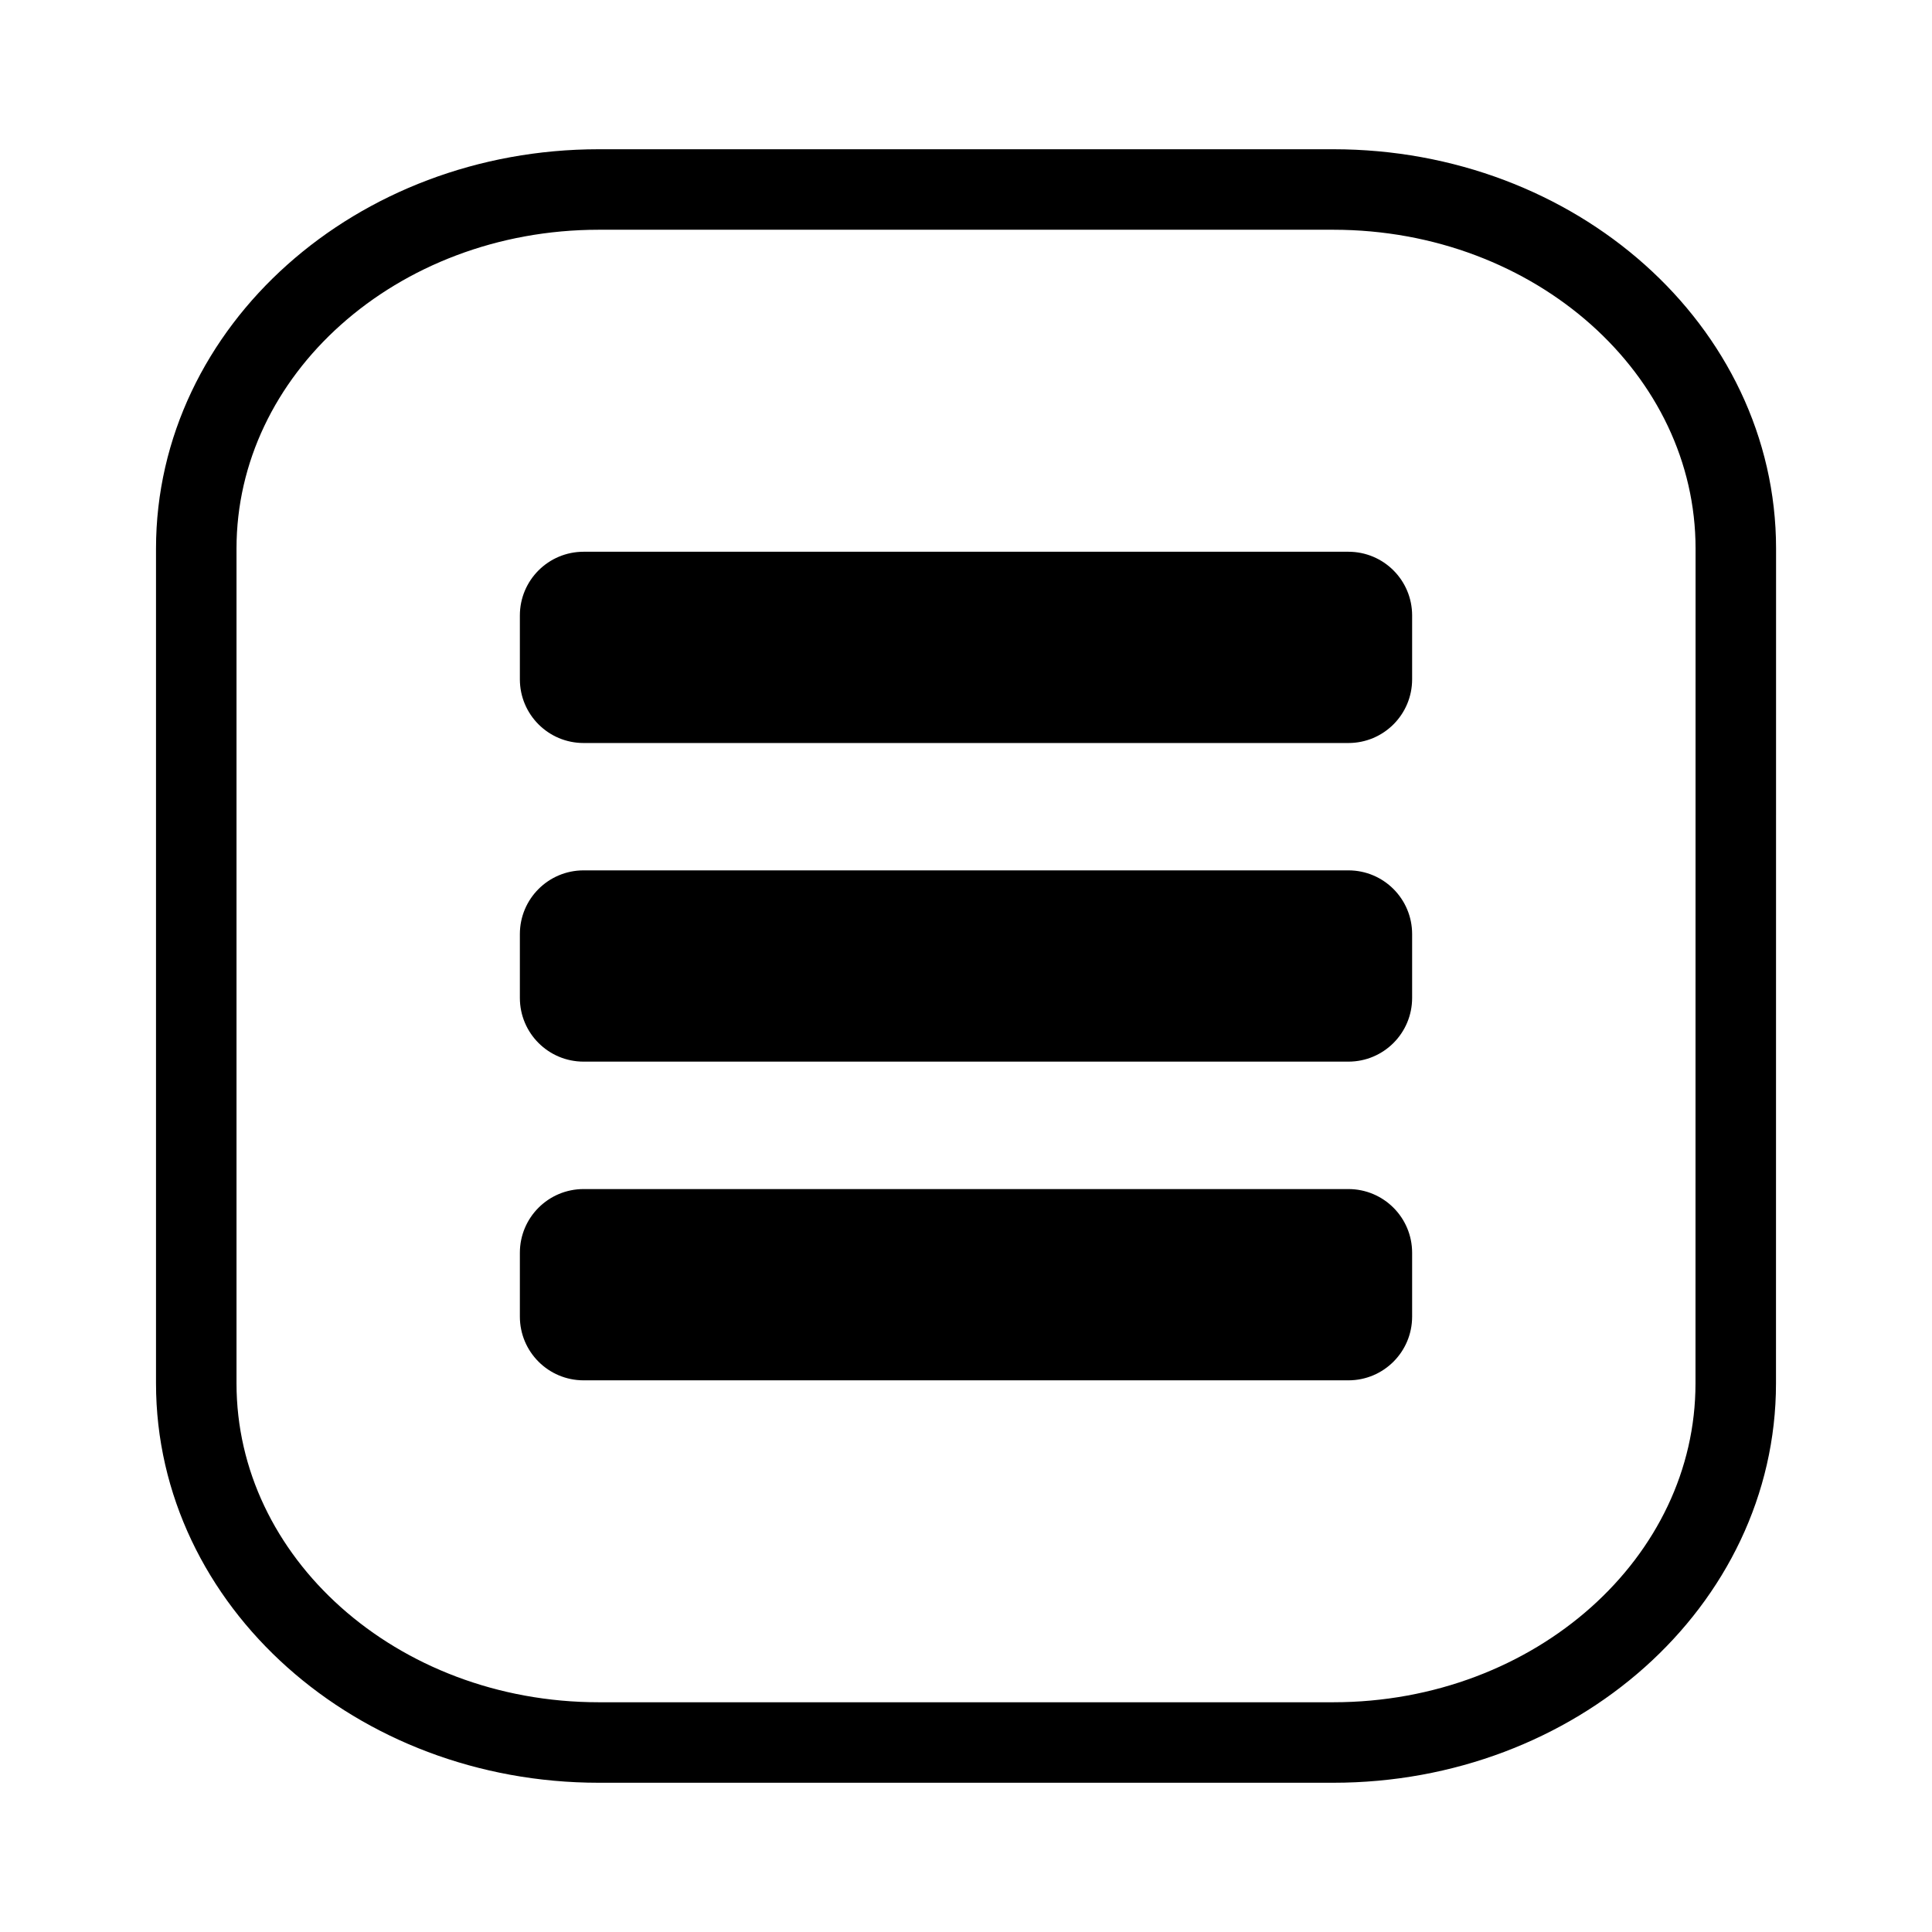 <?xml version="1.0" encoding="utf-8"?>
<!-- Generator: Adobe Illustrator 17.0.1, SVG Export Plug-In . SVG Version: 6.00 Build 0)  -->
<!DOCTYPE svg PUBLIC "-//W3C//DTD SVG 1.1//EN" "http://www.w3.org/Graphics/SVG/1.1/DTD/svg11.dtd">
<svg version="1.1" id="Layer_1" xmlns="http://www.w3.org/2000/svg" xmlns:xlink="http://www.w3.org/1999/xlink" x="0px" y="0px"
	 width="24px" height="24px" viewBox="0 0 24 24" enable-background="new 0 0 24 24" xml:space="preserve">
<path id="menu" d="M7.25,14.771h9.5c0.438,0,0.792,0.354,0.792,0.792v0.792c0,0.438-0.354,0.792-0.792,0.792h-9.5
	c-0.438,0-0.792-0.354-0.792-0.792v-0.792C6.458,15.125,6.812,14.771,7.25,14.771z M6.458,11.604v0.792
	c0,0.438,0.354,0.792,0.792,0.792h9.5c0.438,0,0.792-0.354,0.792-0.792v-0.792c0-0.438-0.354-0.792-0.792-0.792h-9.5
	C6.812,10.812,6.458,11.166,6.458,11.604z M6.458,7.646v0.792c0,0.438,0.354,0.792,0.792,0.792h9.5c0.438,0,0.792-0.354,0.792-0.792
	V7.646c0-0.438-0.354-0.792-0.792-0.792h-9.5C6.812,6.854,6.458,7.208,6.458,7.646z"/>
<g id="Guides" display="none">
</g>
<path fill="none" stroke="#000000" stroke-miterlimit="10" d="M21.562,17.185c0,2.463-2.239,4.461-5,4.461H7.438
	c-2.761,0-5-1.997-5-4.461V6.815c0-2.463,2.239-4.461,5-4.461h9.125c2.761,0,5,1.997,5,4.461L21.562,17.185L21.562,17.185z"/>
</svg>

